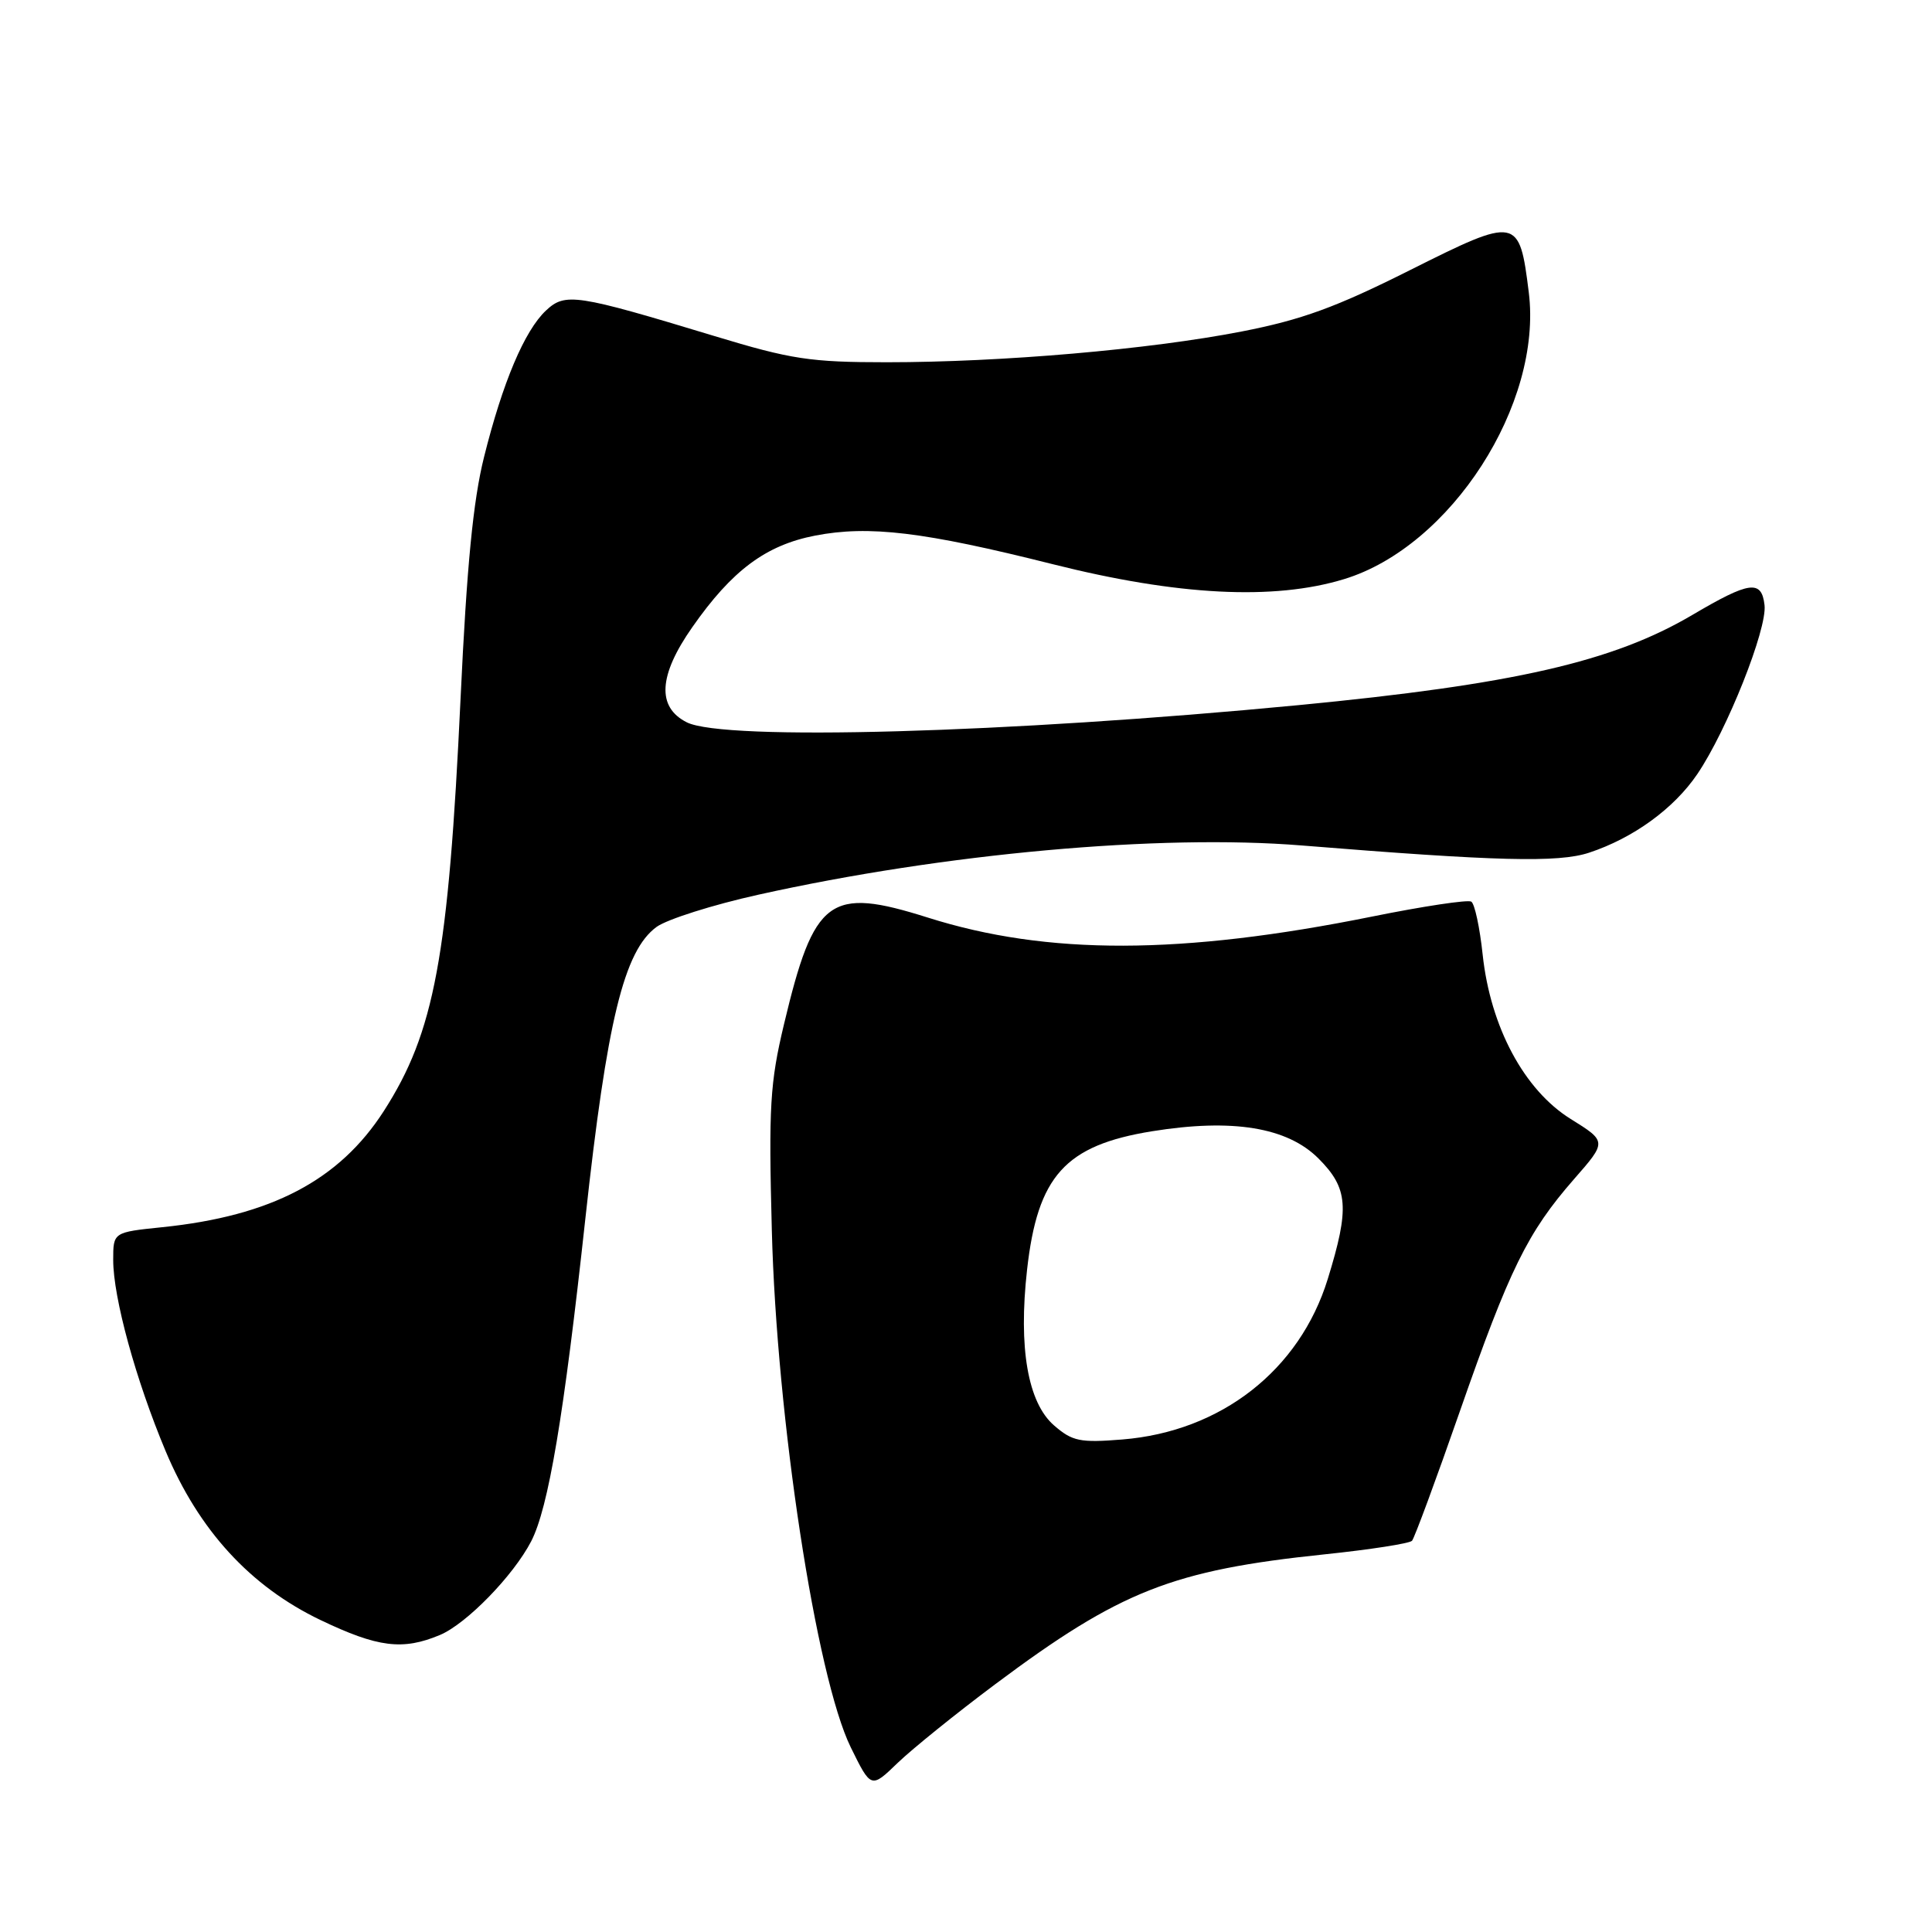 <?xml version="1.0" encoding="UTF-8" standalone="no"?>
<!DOCTYPE svg PUBLIC "-//W3C//DTD SVG 1.1//EN" "http://www.w3.org/Graphics/SVG/1.1/DTD/svg11.dtd" >
<svg xmlns="http://www.w3.org/2000/svg" xmlns:xlink="http://www.w3.org/1999/xlink" version="1.1" viewBox="0 0 256 256">
 <g >
 <path fill="currentColor"
d=" M 131.91 223.14 C 148.44 210.79 155.36 208.06 175.50 205.96 C 181.55 205.33 186.77 204.52 187.10 204.16 C 187.42 203.80 190.28 196.07 193.44 187.00 C 200.01 168.16 202.41 163.29 208.55 156.26 C 212.93 151.26 212.93 151.26 208.11 148.26 C 201.96 144.43 197.49 136.08 196.46 126.49 C 196.08 122.90 195.40 119.74 194.95 119.47 C 194.50 119.19 188.59 120.08 181.81 121.45 C 156.53 126.55 138.76 126.59 122.96 121.59 C 109.88 117.46 107.88 118.94 103.88 135.73 C 102.03 143.49 101.84 146.64 102.27 163.00 C 102.91 187.92 108.14 222.16 112.73 231.53 C 115.42 237.00 115.42 237.00 118.96 233.58 C 120.91 231.71 126.73 227.01 131.91 223.14 Z  M 58.28 216.65 C 61.80 215.18 68.02 208.79 70.38 204.24 C 72.67 199.80 74.71 187.71 77.56 161.50 C 80.43 135.23 82.68 125.98 87.00 122.82 C 88.38 121.82 94.45 119.89 100.50 118.55 C 125.05 113.09 153.64 110.50 172.50 112.03 C 198.33 114.12 206.47 114.33 210.55 112.99 C 216.41 111.06 221.81 107.14 224.91 102.56 C 228.83 96.78 234.18 83.34 233.81 80.18 C 233.42 76.79 231.83 77.01 224.25 81.48 C 213.74 87.68 200.59 90.69 172.00 93.44 C 133.49 97.14 95.94 98.20 91.00 95.71 C 87.01 93.70 87.25 89.50 91.73 83.11 C 96.99 75.58 101.47 72.24 108.01 70.97 C 115.16 69.59 122.39 70.46 139.50 74.76 C 156.04 78.92 168.78 79.58 178.09 76.74 C 192.25 72.43 204.42 53.54 202.57 38.73 C 201.32 28.70 201.07 28.66 186.86 35.78 C 177.00 40.73 172.47 42.38 164.50 43.93 C 152.27 46.31 132.73 48.00 117.50 48.00 C 107.37 48.00 104.85 47.62 94.67 44.53 C 76.30 38.96 74.90 38.75 72.34 41.15 C 69.50 43.82 66.60 50.68 64.14 60.55 C 62.69 66.34 61.85 75.01 61.03 92.50 C 59.42 126.82 57.57 136.76 50.87 147.20 C 44.97 156.39 35.94 161.13 21.50 162.61 C 15.00 163.28 15.00 163.28 15.00 166.96 C 15.00 171.94 17.99 182.85 21.95 192.29 C 26.35 202.77 33.16 210.20 42.46 214.66 C 50.07 218.30 53.36 218.71 58.28 216.65 Z  M 139.66 188.87 C 136.19 185.85 134.93 178.59 136.09 168.26 C 137.48 155.82 141.14 151.76 152.64 149.90 C 163.29 148.18 170.56 149.36 174.70 153.50 C 178.65 157.45 178.85 160.04 175.93 169.49 C 172.20 181.56 161.79 189.69 148.70 190.74 C 143.10 191.19 142.09 190.98 139.66 188.87 Z "/>
</g>
</svg>